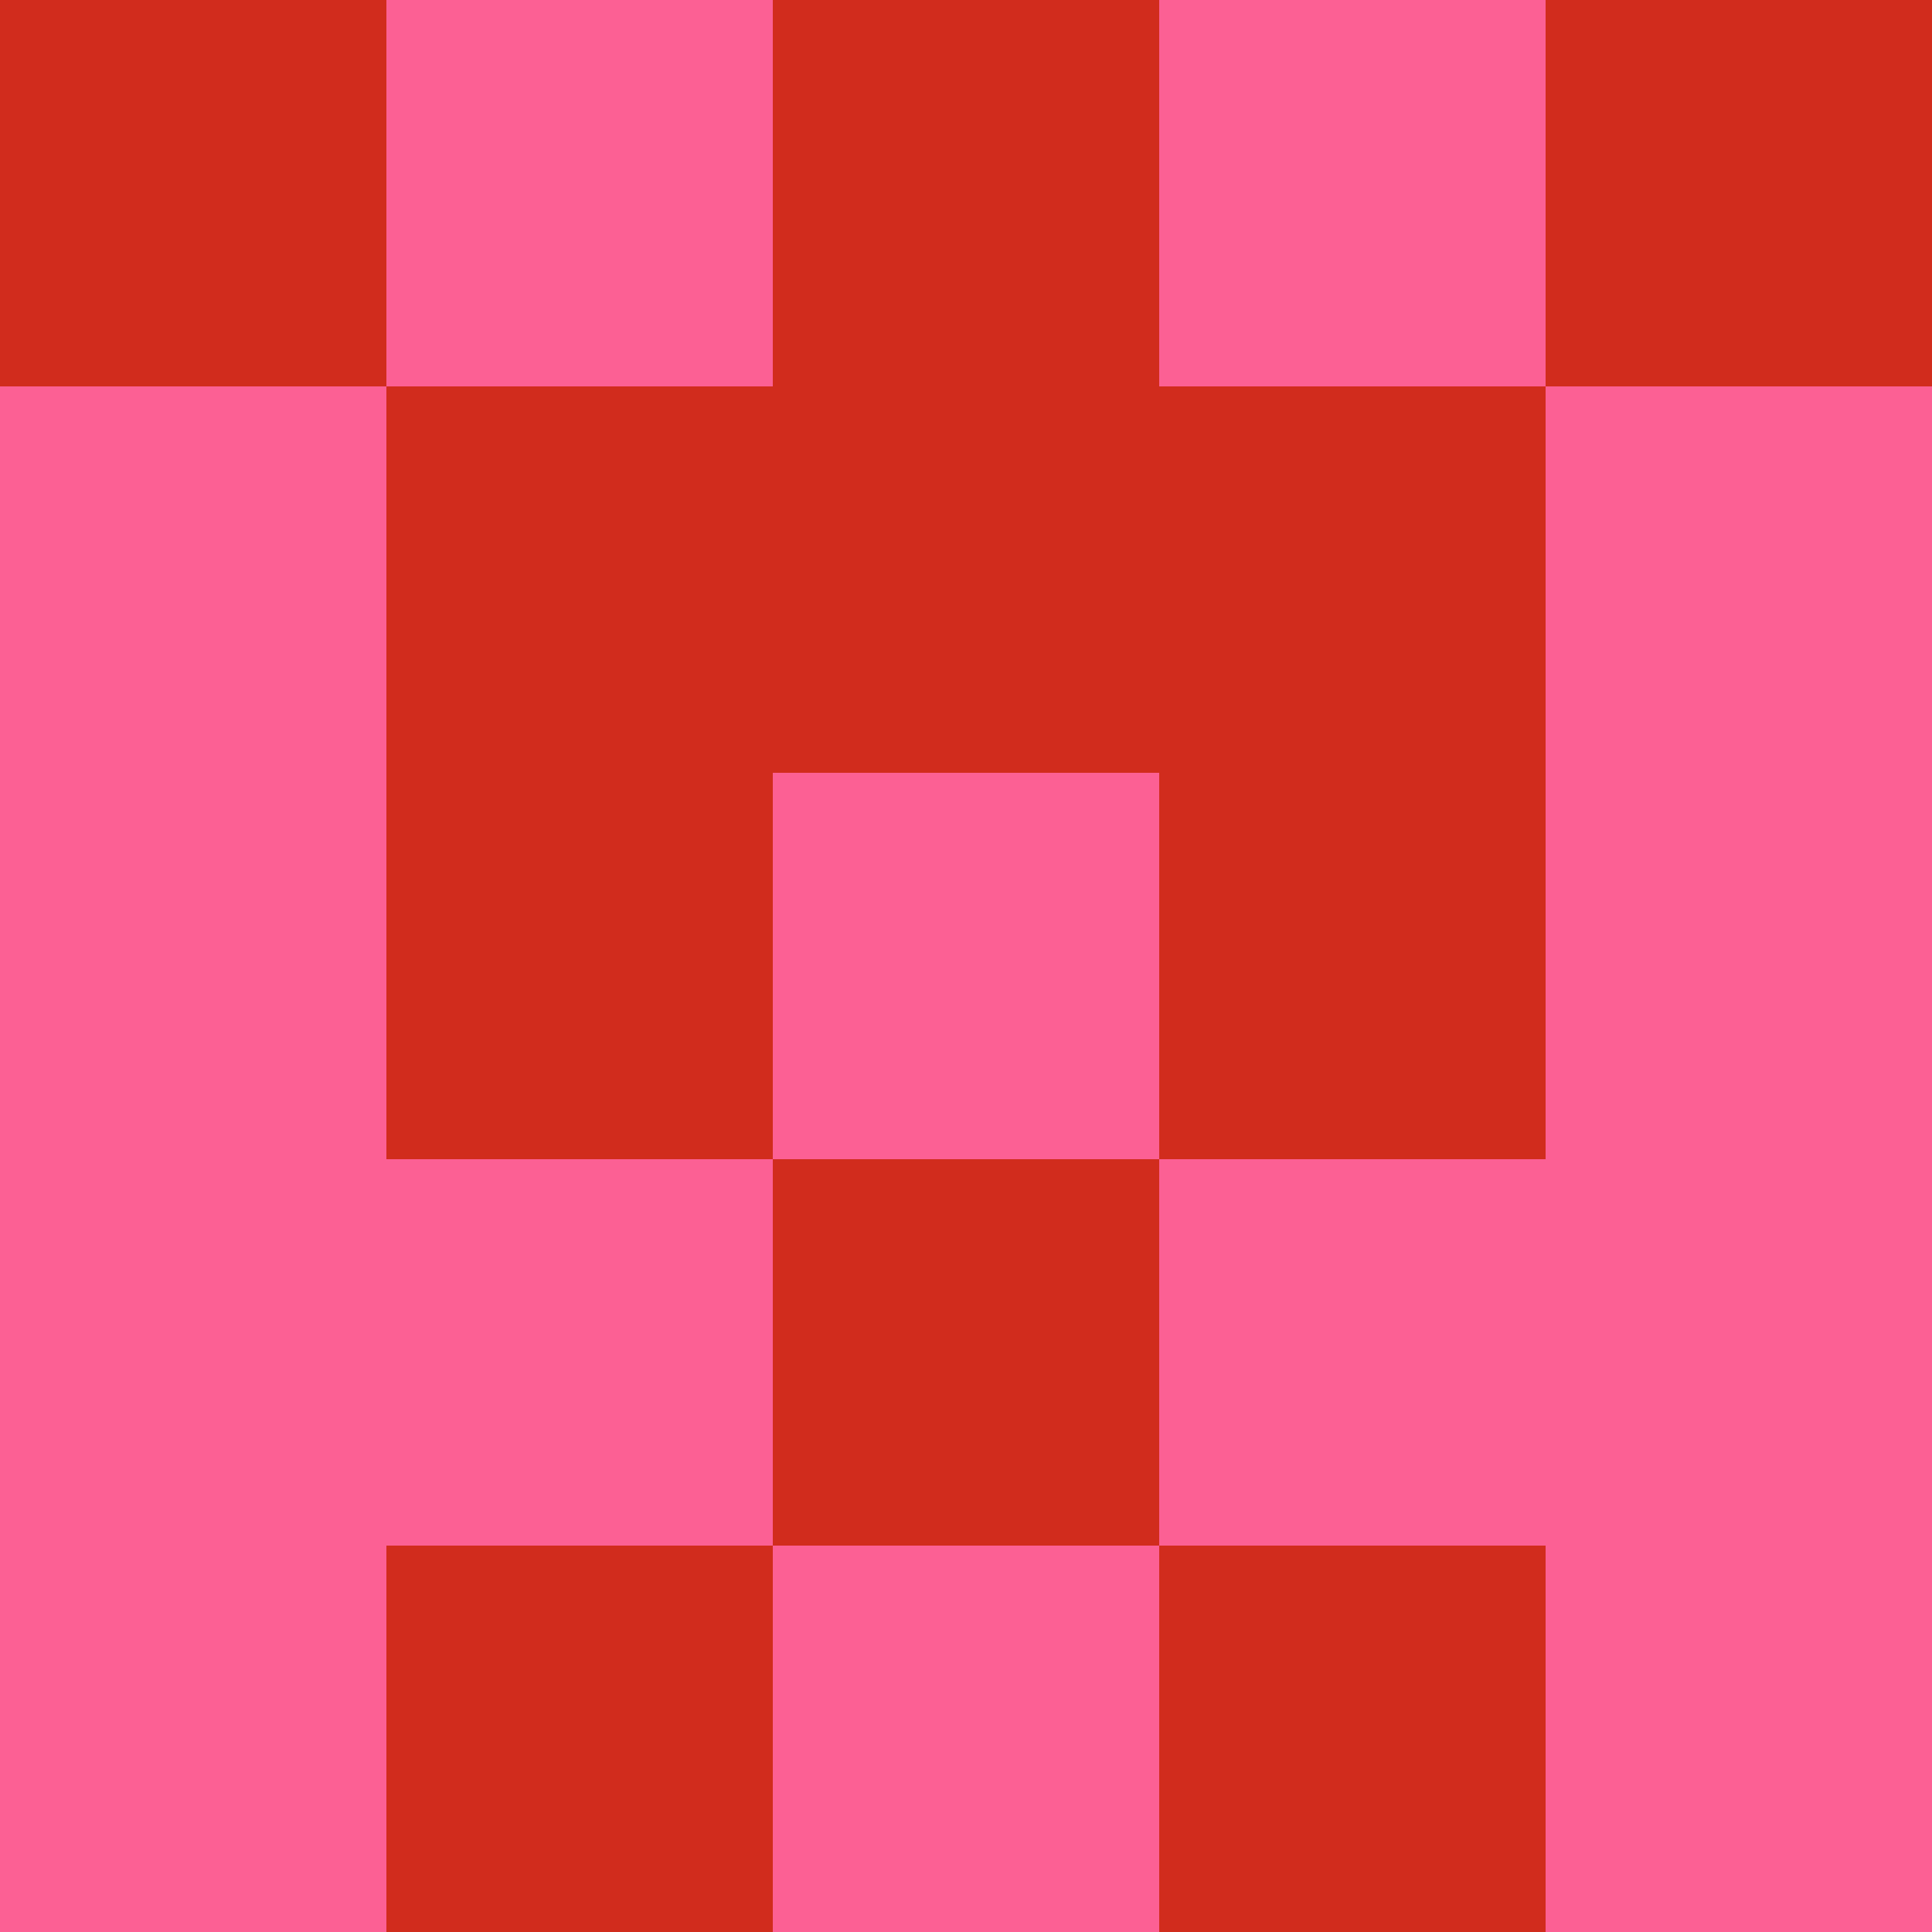 <?xml version="1.0" encoding="utf-8"?>
<!DOCTYPE svg PUBLIC "-//W3C//DTD SVG 20010904//EN"
        "http://www.w3.org/TR/2001/REC-SVG-20010904/DTD/svg10.dtd">

<svg viewBox="0 0 5 5"
     xmlns="http://www.w3.org/2000/svg"
     xmlns:xlink="http://www.w3.org/1999/xlink">

            <rect x ="0" y="0"
          width="1" height="1"
          fill="#D12C1D"></rect>
        <rect x ="4" y="0"
          width="1" height="1"
          fill="#D12C1D"></rect>
        <rect x ="1" y="0"
          width="1" height="1"
          fill="#FC6094"></rect>
        <rect x ="3" y="0"
          width="1" height="1"
          fill="#FC6094"></rect>
        <rect x ="2" y="0"
          width="1" height="1"
          fill="#D12C1D"></rect>
                <rect x ="0" y="1"
          width="1" height="1"
          fill="#FC6094"></rect>
        <rect x ="4" y="1"
          width="1" height="1"
          fill="#FC6094"></rect>
        <rect x ="1" y="1"
          width="1" height="1"
          fill="#D12C1D"></rect>
        <rect x ="3" y="1"
          width="1" height="1"
          fill="#D12C1D"></rect>
        <rect x ="2" y="1"
          width="1" height="1"
          fill="#D12C1D"></rect>
                <rect x ="0" y="2"
          width="1" height="1"
          fill="#FC6094"></rect>
        <rect x ="4" y="2"
          width="1" height="1"
          fill="#FC6094"></rect>
        <rect x ="1" y="2"
          width="1" height="1"
          fill="#D12C1D"></rect>
        <rect x ="3" y="2"
          width="1" height="1"
          fill="#D12C1D"></rect>
        <rect x ="2" y="2"
          width="1" height="1"
          fill="#FC6094"></rect>
                <rect x ="0" y="3"
          width="1" height="1"
          fill="#FC6094"></rect>
        <rect x ="4" y="3"
          width="1" height="1"
          fill="#FC6094"></rect>
        <rect x ="1" y="3"
          width="1" height="1"
          fill="#FC6094"></rect>
        <rect x ="3" y="3"
          width="1" height="1"
          fill="#FC6094"></rect>
        <rect x ="2" y="3"
          width="1" height="1"
          fill="#D12C1D"></rect>
                <rect x ="0" y="4"
          width="1" height="1"
          fill="#FC6094"></rect>
        <rect x ="4" y="4"
          width="1" height="1"
          fill="#FC6094"></rect>
        <rect x ="1" y="4"
          width="1" height="1"
          fill="#D12C1D"></rect>
        <rect x ="3" y="4"
          width="1" height="1"
          fill="#D12C1D"></rect>
        <rect x ="2" y="4"
          width="1" height="1"
          fill="#FC6094"></rect>
        </svg>

